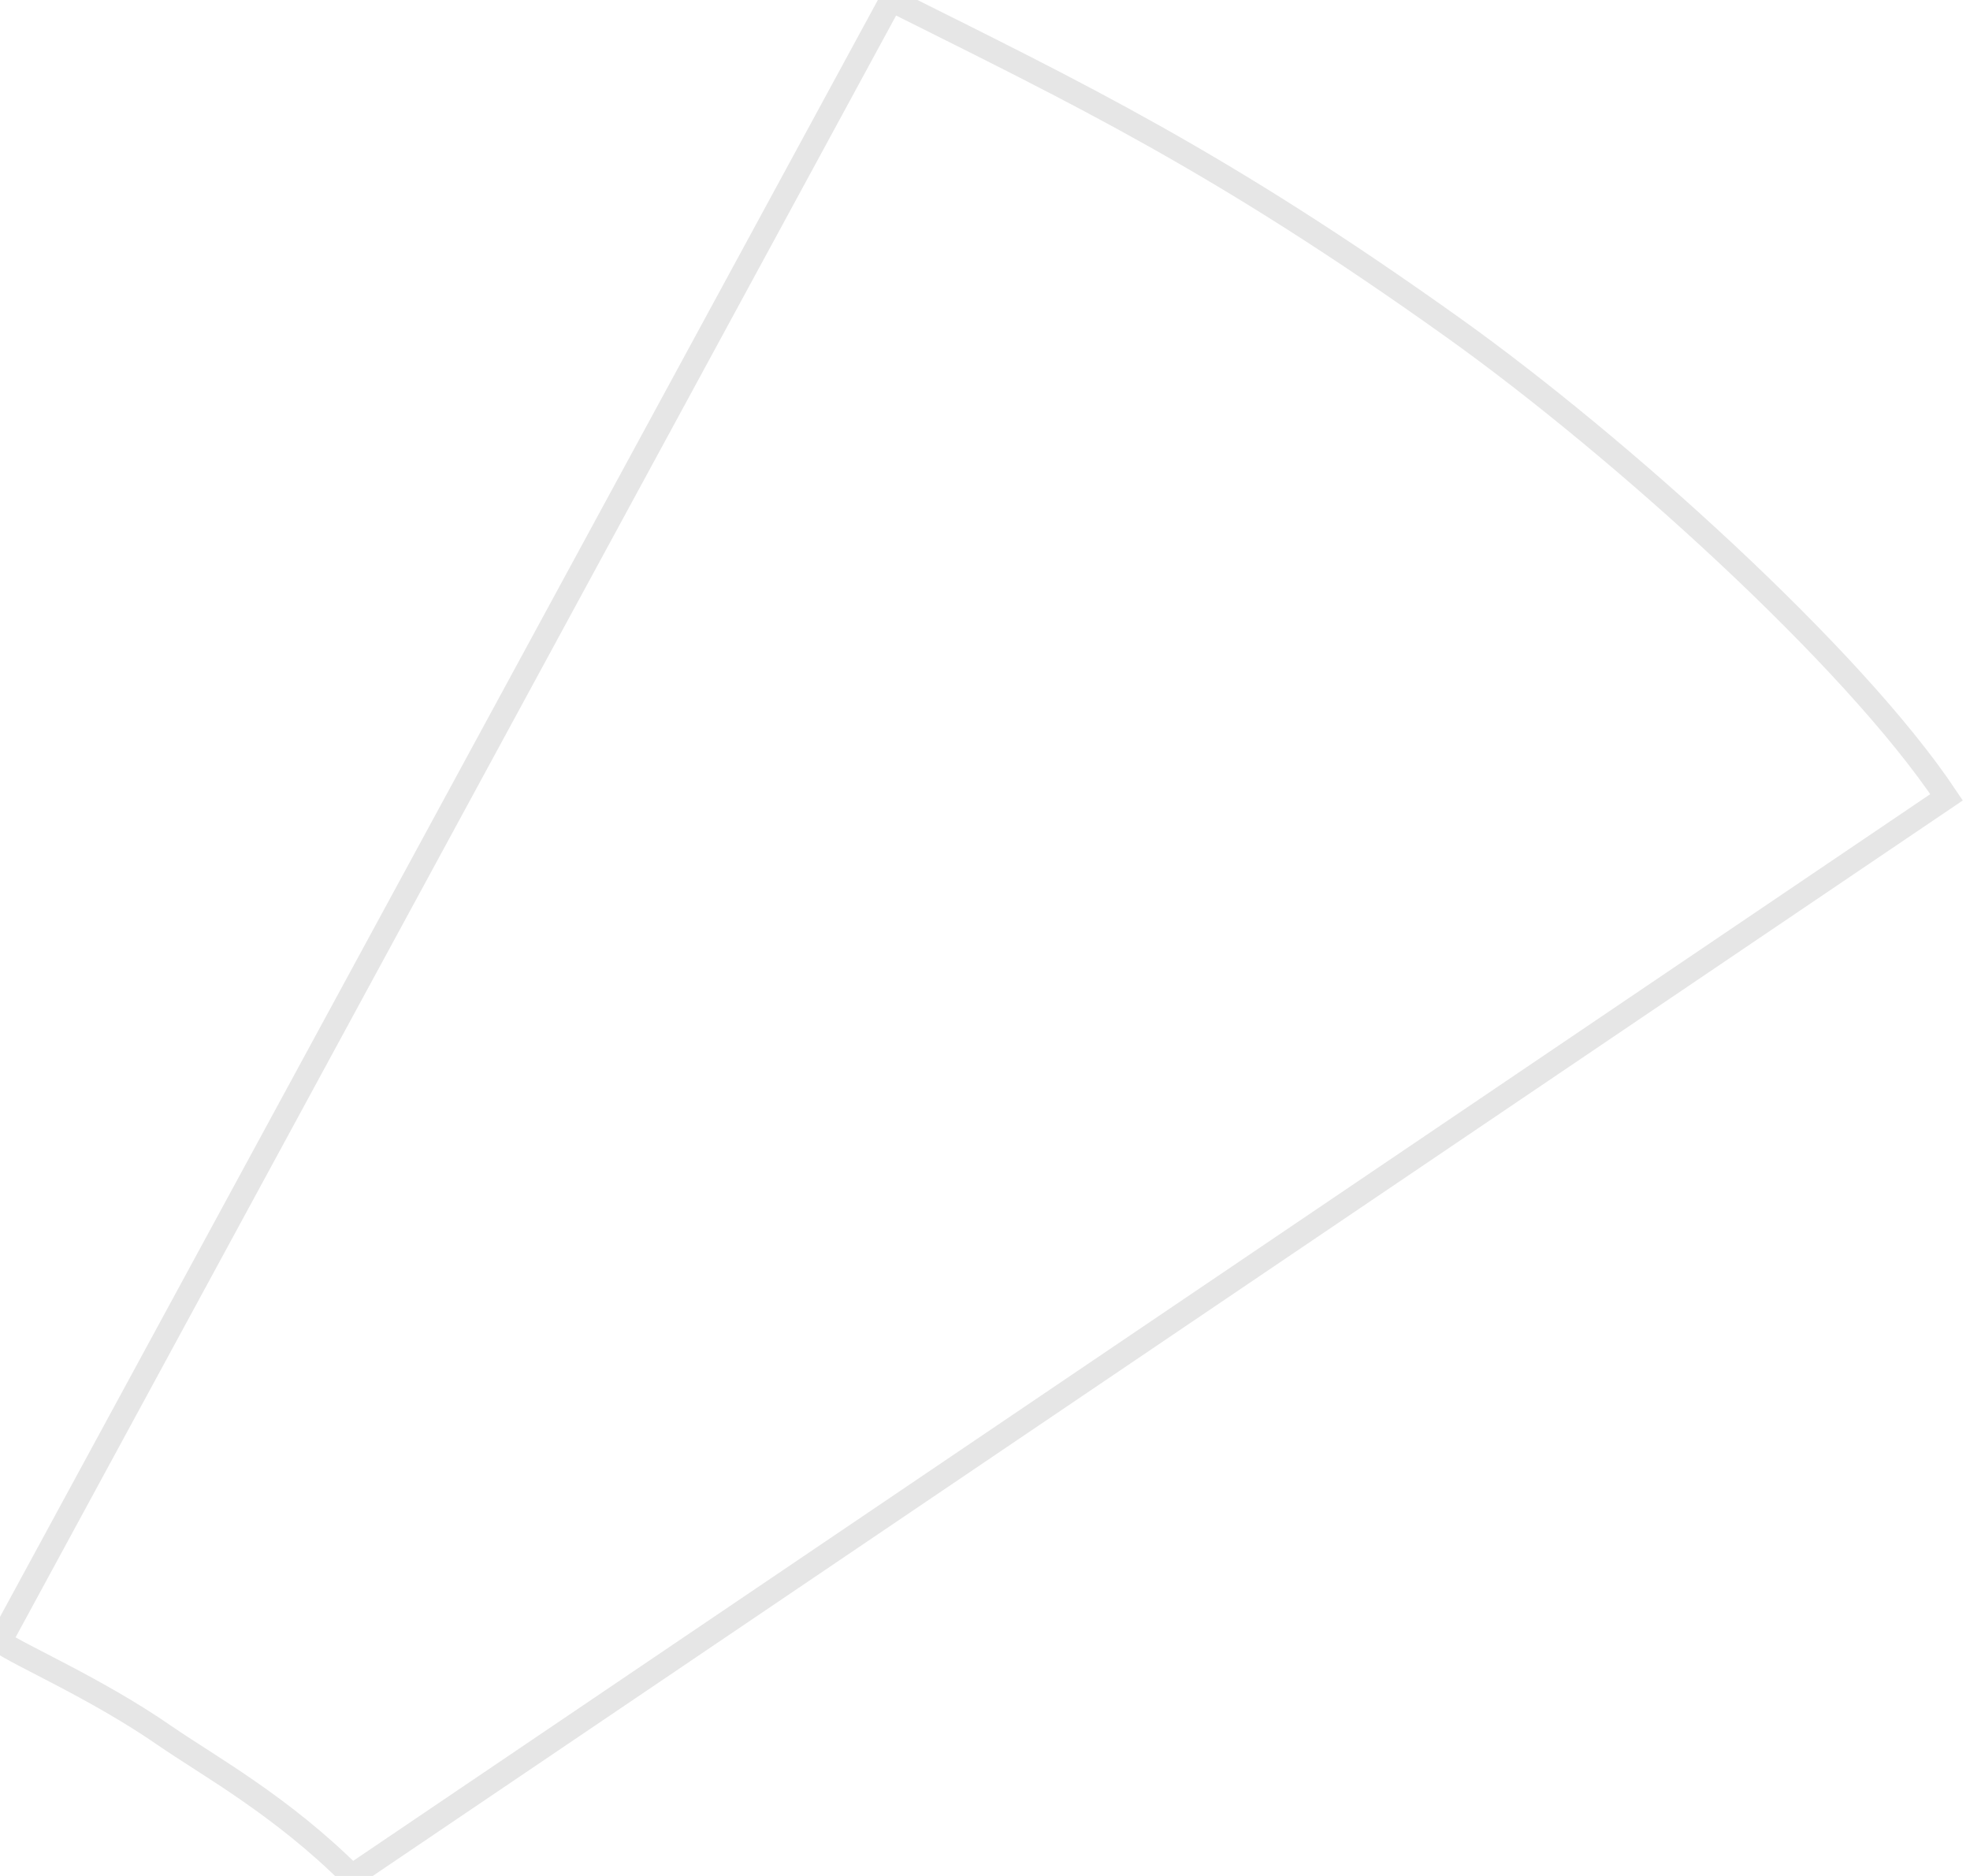 <svg width="42" height="40" viewBox="0 0 42 40" fill="none" xmlns="http://www.w3.org/2000/svg">
<path d="M41.5 17C39.5 14 34.5 9.5 31 7C26 3.429 23 2 19 -1.20946e-05L1.40769e-07 35C0.406 35.292 2.054 36 3.5 37C4.42 37.636 6 38.5 7.5 40L41.5 17Z" fill="white" fill-opacity="0" stroke="black" stroke-opacity="0.1" stroke-width="0.5"/>
</svg>

